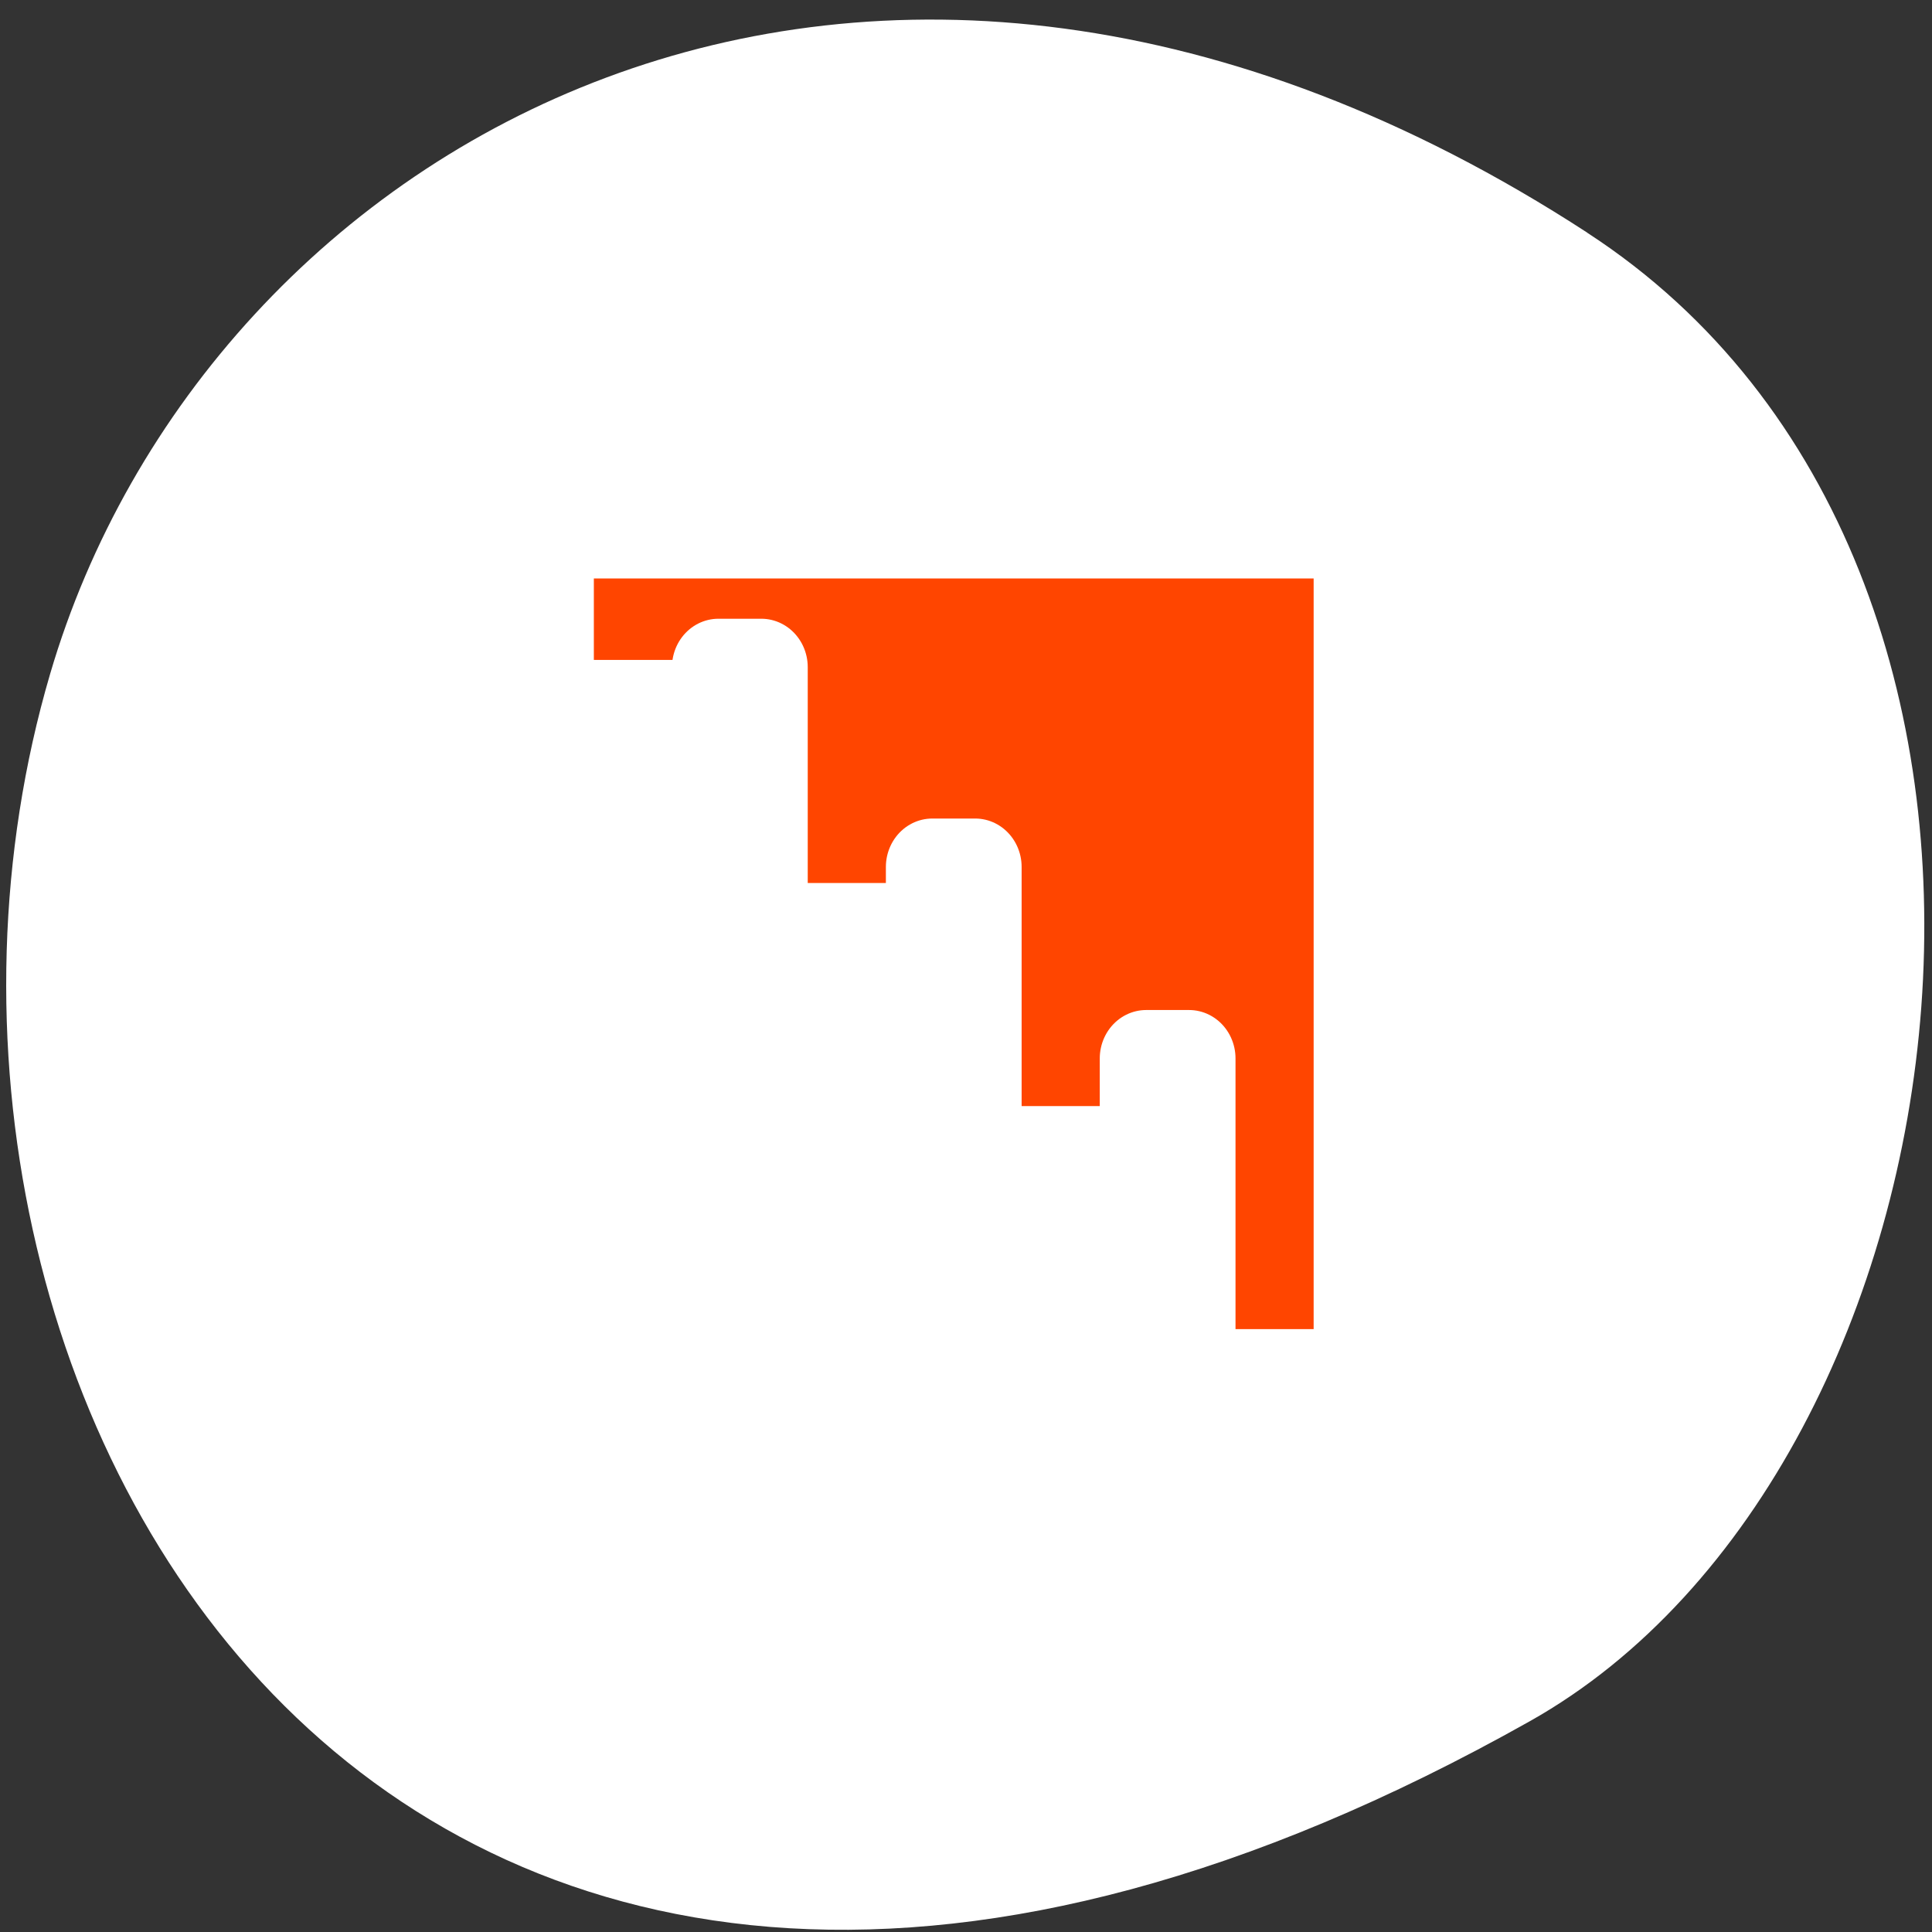 <svg xmlns="http://www.w3.org/2000/svg" viewBox="0 0 256 256"><rect x="0" y="0" width="256" height="256" fill="#333333" stroke="none"/><g style="color:#000"><path d="m 210.33 30.834 c -95.76 -62.27 -183 -12.03 -203.69 58.47 c -27.843 94.83 45.32 223.59 196.1 138.75 c 59.925 -33.72 75.79 -152.85 7.587 -197.21 z" style="fill:#ffffff"/><g transform="matrix(2.461 0 0 2.566 52.55 49.39)" style="stroke-linecap:round;stroke-linejoin:round"><path d="m 5.626 5.626 h 48.749 v 48.749 h -48.749 v -48.749 z" style="fill:none;stroke:#fff;stroke-width:10"/><g style="fill-rule:evenodd;stroke-width:5"><path d="m 5.626 5.626 h 48.749 v 48.749 h -48.749 v -48.749 z" style="fill:#ffffff;stroke:#ffffff"/><path d="m 51.42 51.877 c 0.253 0 0.456 -0.493 0.456 -1.094 v -41.597 c 0 -0.6 -0.203 -1.063 -0.456 -1.063 h -42.843 c -0.253 0 -0.456 0.086 -0.456 0.213 v 8.781 c 0 0.126 0.203 0.213 0.456 0.213 h 8.295 c 0.253 0 0.456 -0.086 0.456 -0.213 v -1.914 h 2.309 v 13.13 c 0 0.284 0.203 0.517 0.456 0.517 h 8.295 c 0.253 0 0.456 -0.232 0.456 -0.517 v -2.813 h 2.309 v 14.06 c 0 0.442 0.203 0.79 0.456 0.79 h 8.295 c 0.253 0 0.456 -0.348 0.456 -0.79 v -4.172 h 2.309 v 15.385 c 0 0.6 0.203 1.094 0.456 1.094 h 8.295 z" style="fill:#ff4500;stroke:#fff"/></g></g></g></svg>
